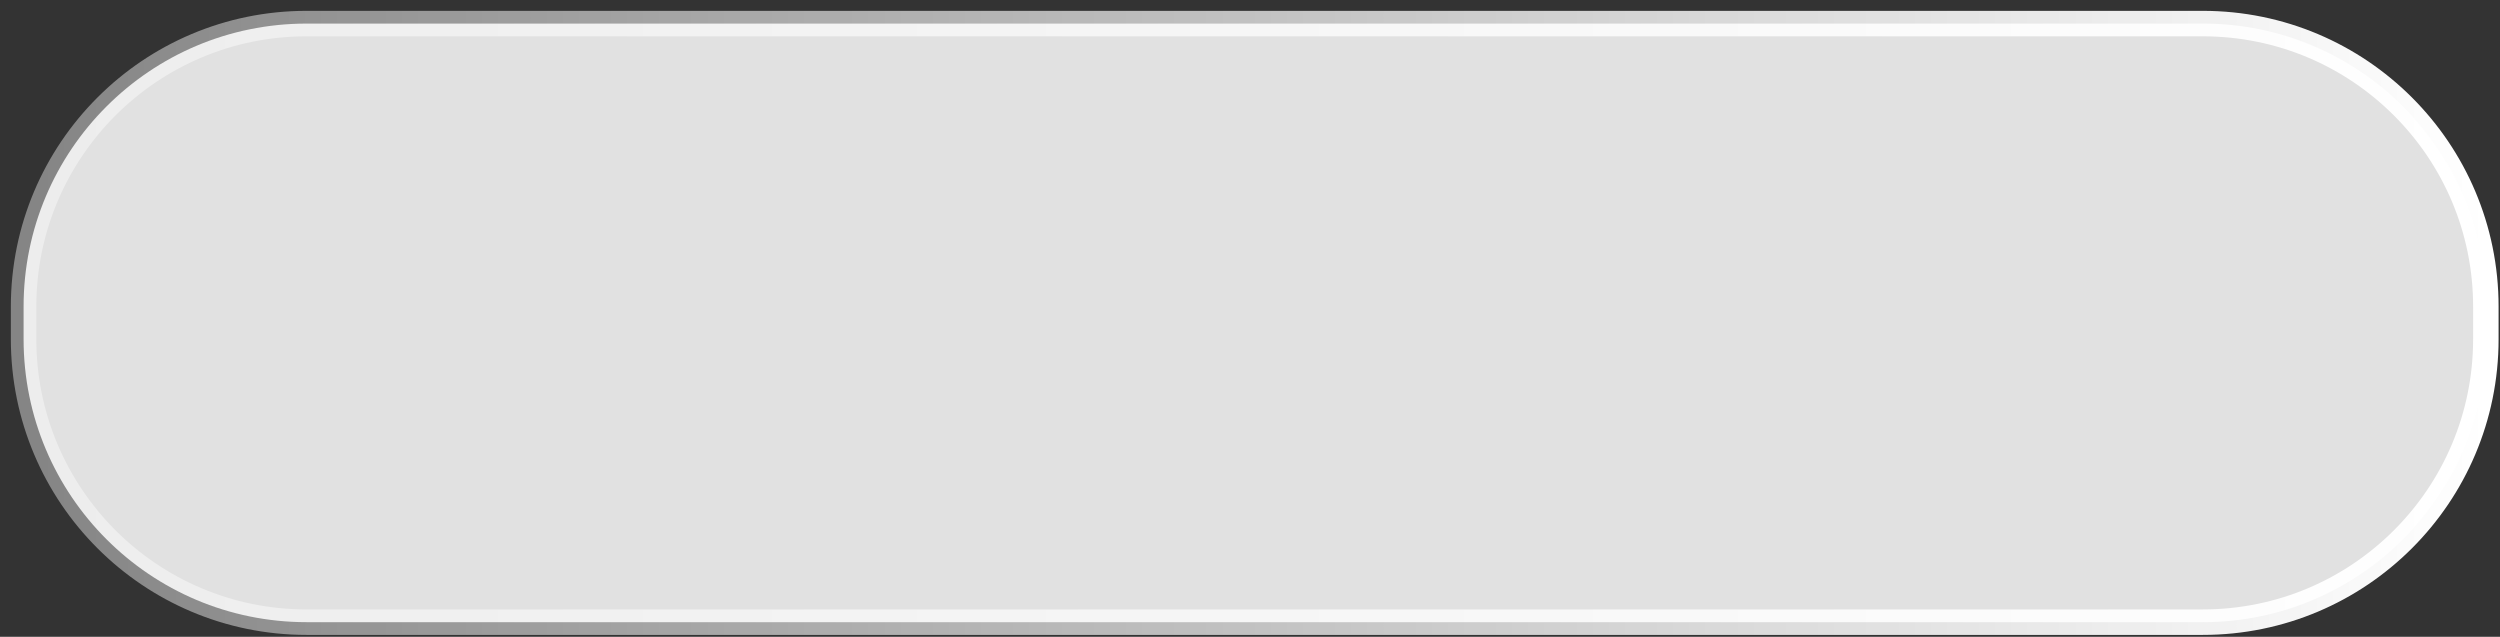 <svg width="212" height="54" viewBox="0 0 212 54" fill="none" xmlns="http://www.w3.org/2000/svg">
<rect x="0" y="0" width="212" height="54" fill="#333333" stroke="none"/>
<path d="M186.8 2H26C12.745 2 2 12.745 2 26V28.76C2 42.015 12.745 52.76 26 52.76H186.8C200.055 52.76 210.8 42.015 210.8 28.76V26C210.8 12.745 200.055 2 186.8 2Z" fill="white" fill-opacity="0.85" stroke="url(#paint0_linear_0_136)" stroke-width="2.16"/>
<defs>
<linearGradient id="paint0_linear_0_136" x1="2" y1="27.38" x2="210.8" y2="27.38" gradientUnits="userSpaceOnUse">
<stop stop-color="white" stop-opacity="0.4"/>
<stop offset="1" stop-color="white"/>
</linearGradient>
</defs>
</svg>

